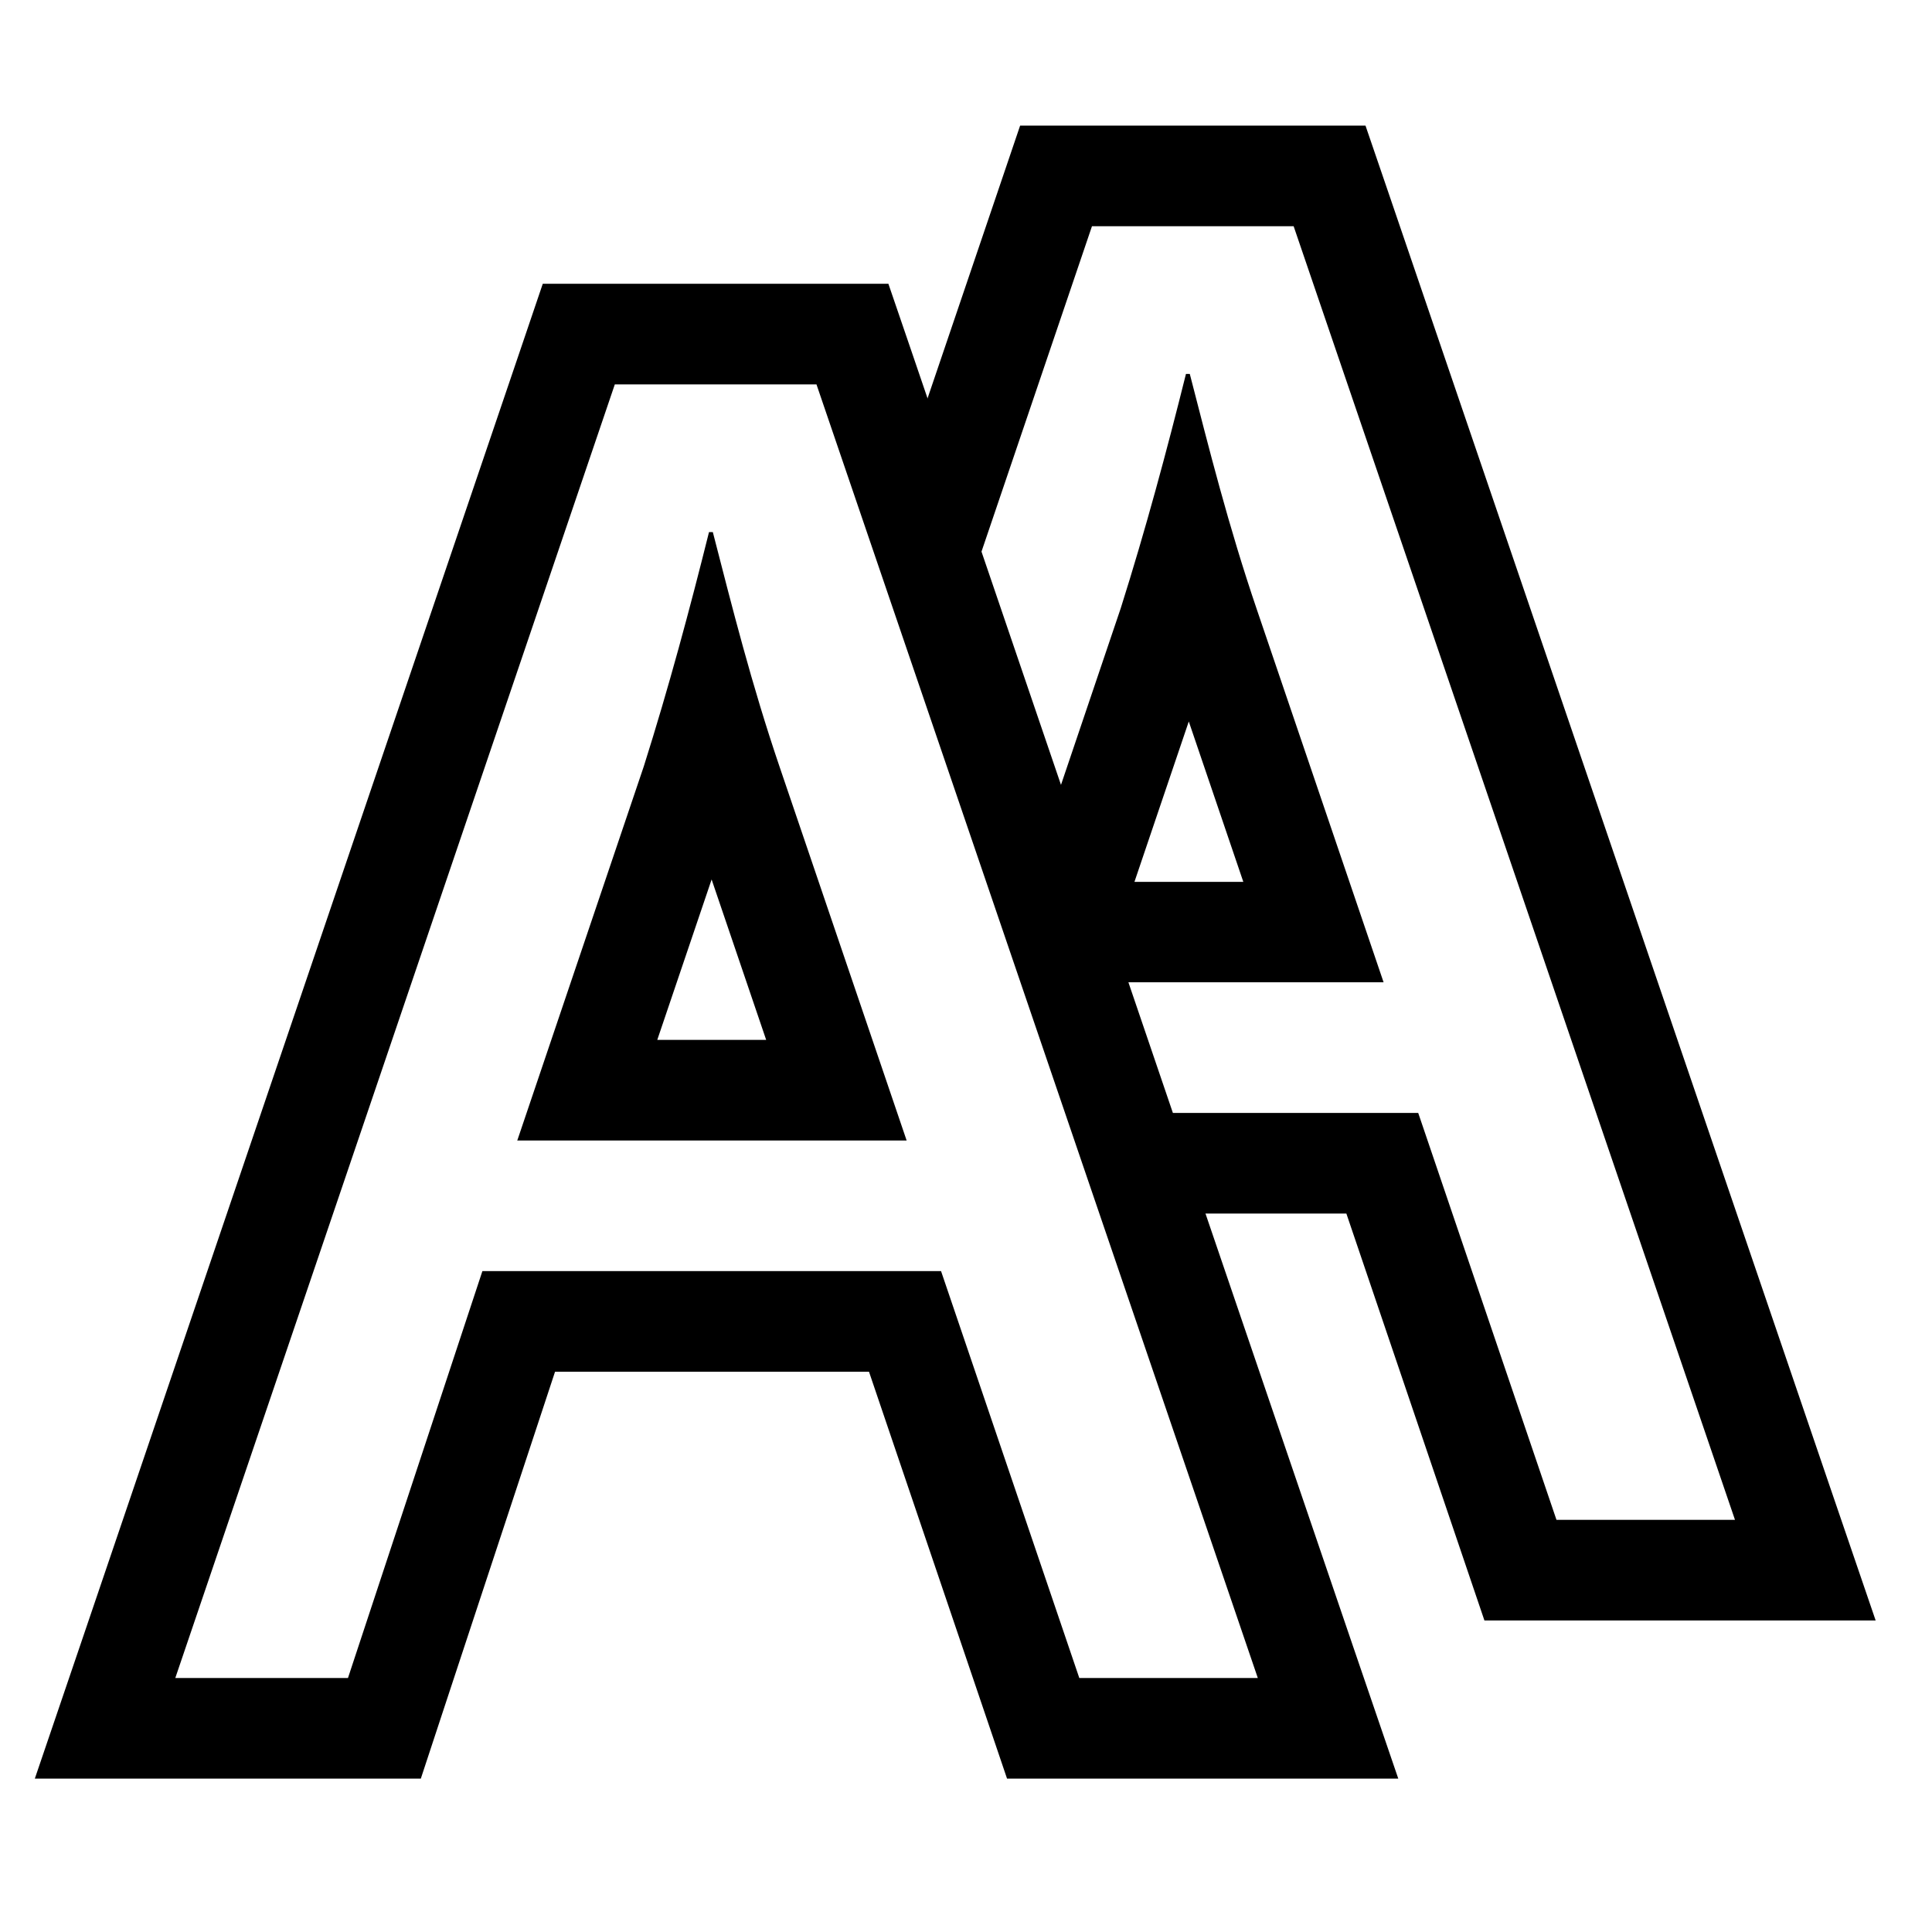 <?xml version="1.0" encoding="UTF-8"?>
<svg id="Camada_1" data-name="Camada 1" xmlns="http://www.w3.org/2000/svg" baseProfile="tiny" version="1.2" viewBox="0 0 96 96">
  <path d="M40.57,19.1l21.93,64.28h-8.87l-6.87-20.22h-22.79l-6.68,20.22h-8.58L30.55,19.1h10.01M25.69,56.67h19.36l-6.29-18.5c-1.43-4.2-2.38-8.01-3.34-11.73h-.19c-.95,3.81-2,7.72-3.24,11.64l-6.29,18.6M44.14,14.1h-17.17l-1.15,3.39L3.98,81.77l-2.25,6.61h19.18l1.13-3.43,5.54-16.79h15.6l5.71,16.83,1.15,3.39h19.44l-2.26-6.61L45.3,17.48l-1.16-3.39h0ZM32.66,51.67l2.7-7.97,2.71,7.97h-5.41Z" fill="#000" stroke-width="0"/>
  <path d="M64.28,11.24l21.93,64.28h-8.87l-6.87-20.22h-12.19l-2.21-6.49h12.68l-6.29-18.5c-1.43-4.2-2.38-8.01-3.34-11.73h-.19c-.95,3.81-2,7.72-3.24,11.64l-2.97,8.78-3.95-11.59,5.49-16.17h10.01M67.86,6.24h-17.17l-1.15,3.39-5.49,16.17-.55,1.61.55,1.61,3.95,11.59,1.09,3.21h0l2.26,6.61,1.09,3.18.31.92.81,2.38,1.16,3.39h12.18l5.71,16.83,1.15,3.39h19.44l-2.26-6.61L69.01,9.63l-1.16-3.39h0ZM56.37,43.82l1.09-3.22,1.61-4.75,2.71,7.97h-5.41Z" fill="#000" stroke-width="0"/>
</svg>
